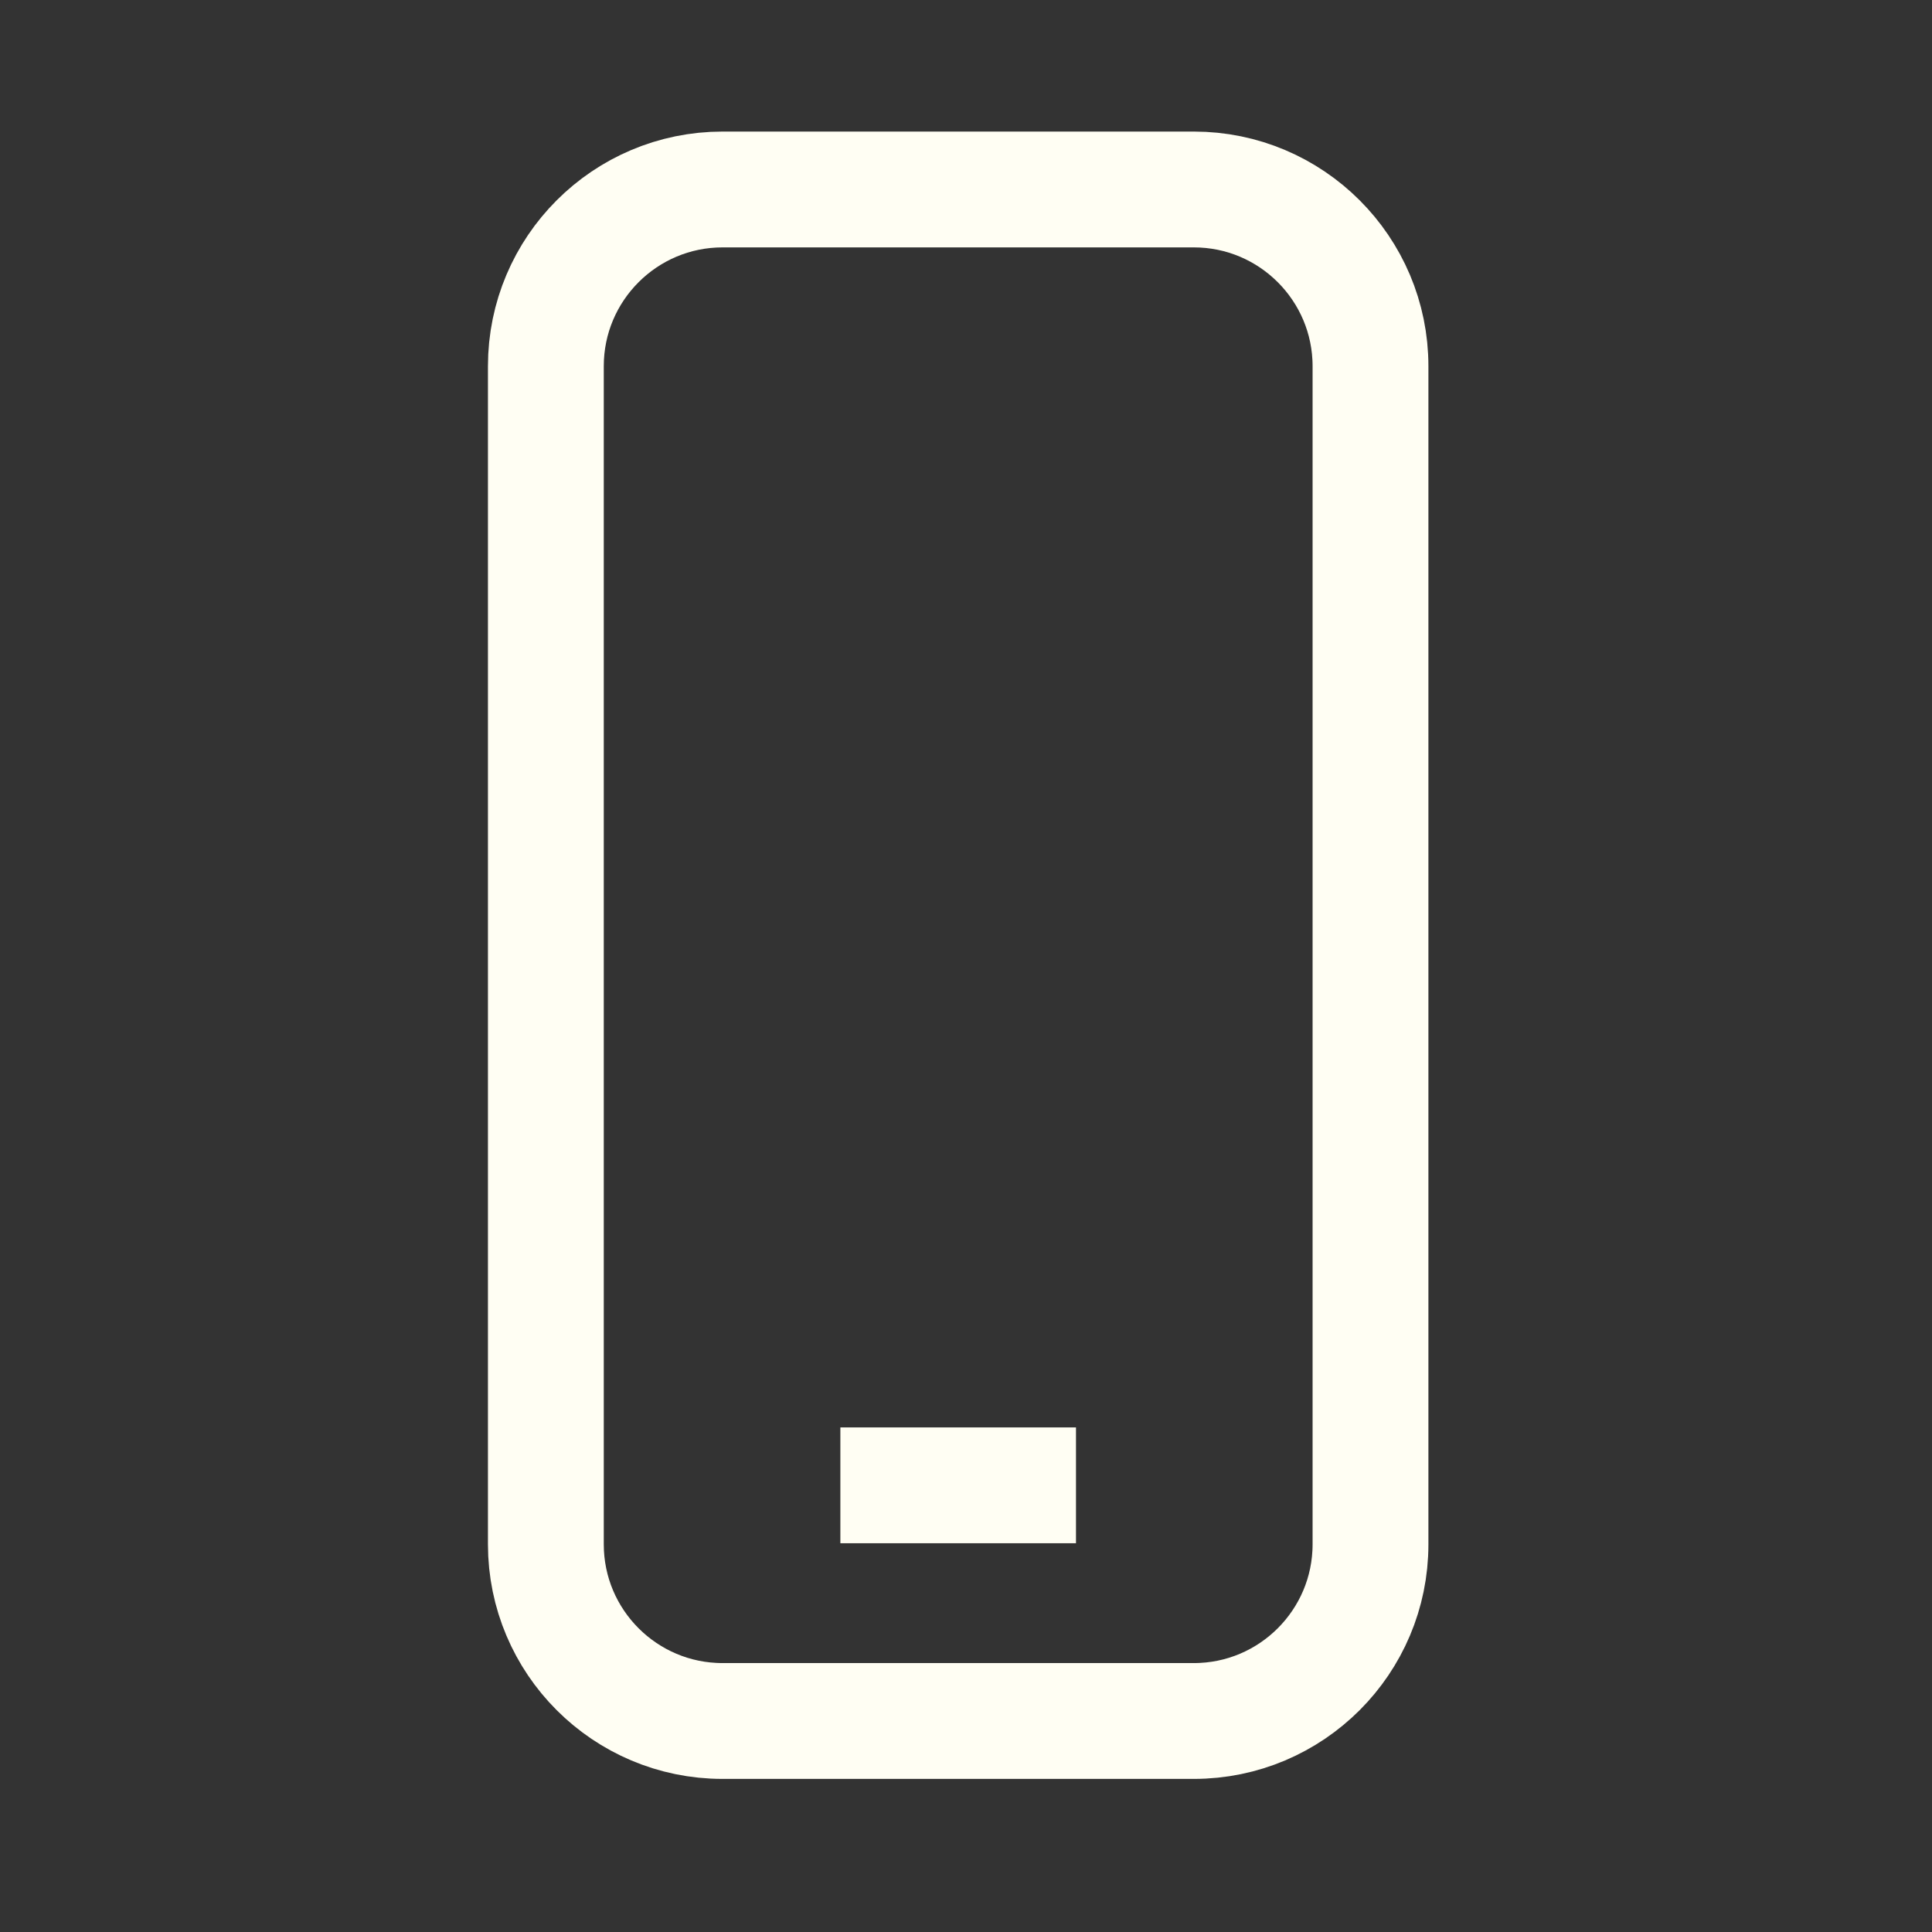<svg width="41" height="41" viewBox="0 0 41 41" fill="none" xmlns="http://www.w3.org/2000/svg">
      <rect x="0" y="0" width="41" height="41" fill="#333333" stroke="none"/>
      <path
        fill-rule="evenodd"
        clip-rule="evenodd"
        d="M25.334 36.522H15.334C13.264 36.522 11.584 34.842 11.584 32.772V7.771C11.584 5.701 13.264 4.021 15.334 4.021H25.334C27.404 4.021 29.084 5.701 29.084 7.771V32.772C29.084 34.842 27.404 36.522 25.334 36.522Z"
        stroke="#FFFEF3"
        stroke-width="2.458"
      />
      <path d="M17.834 31.521H22.834" stroke="#FFFEF3" stroke-width="2.458" />
    </svg>